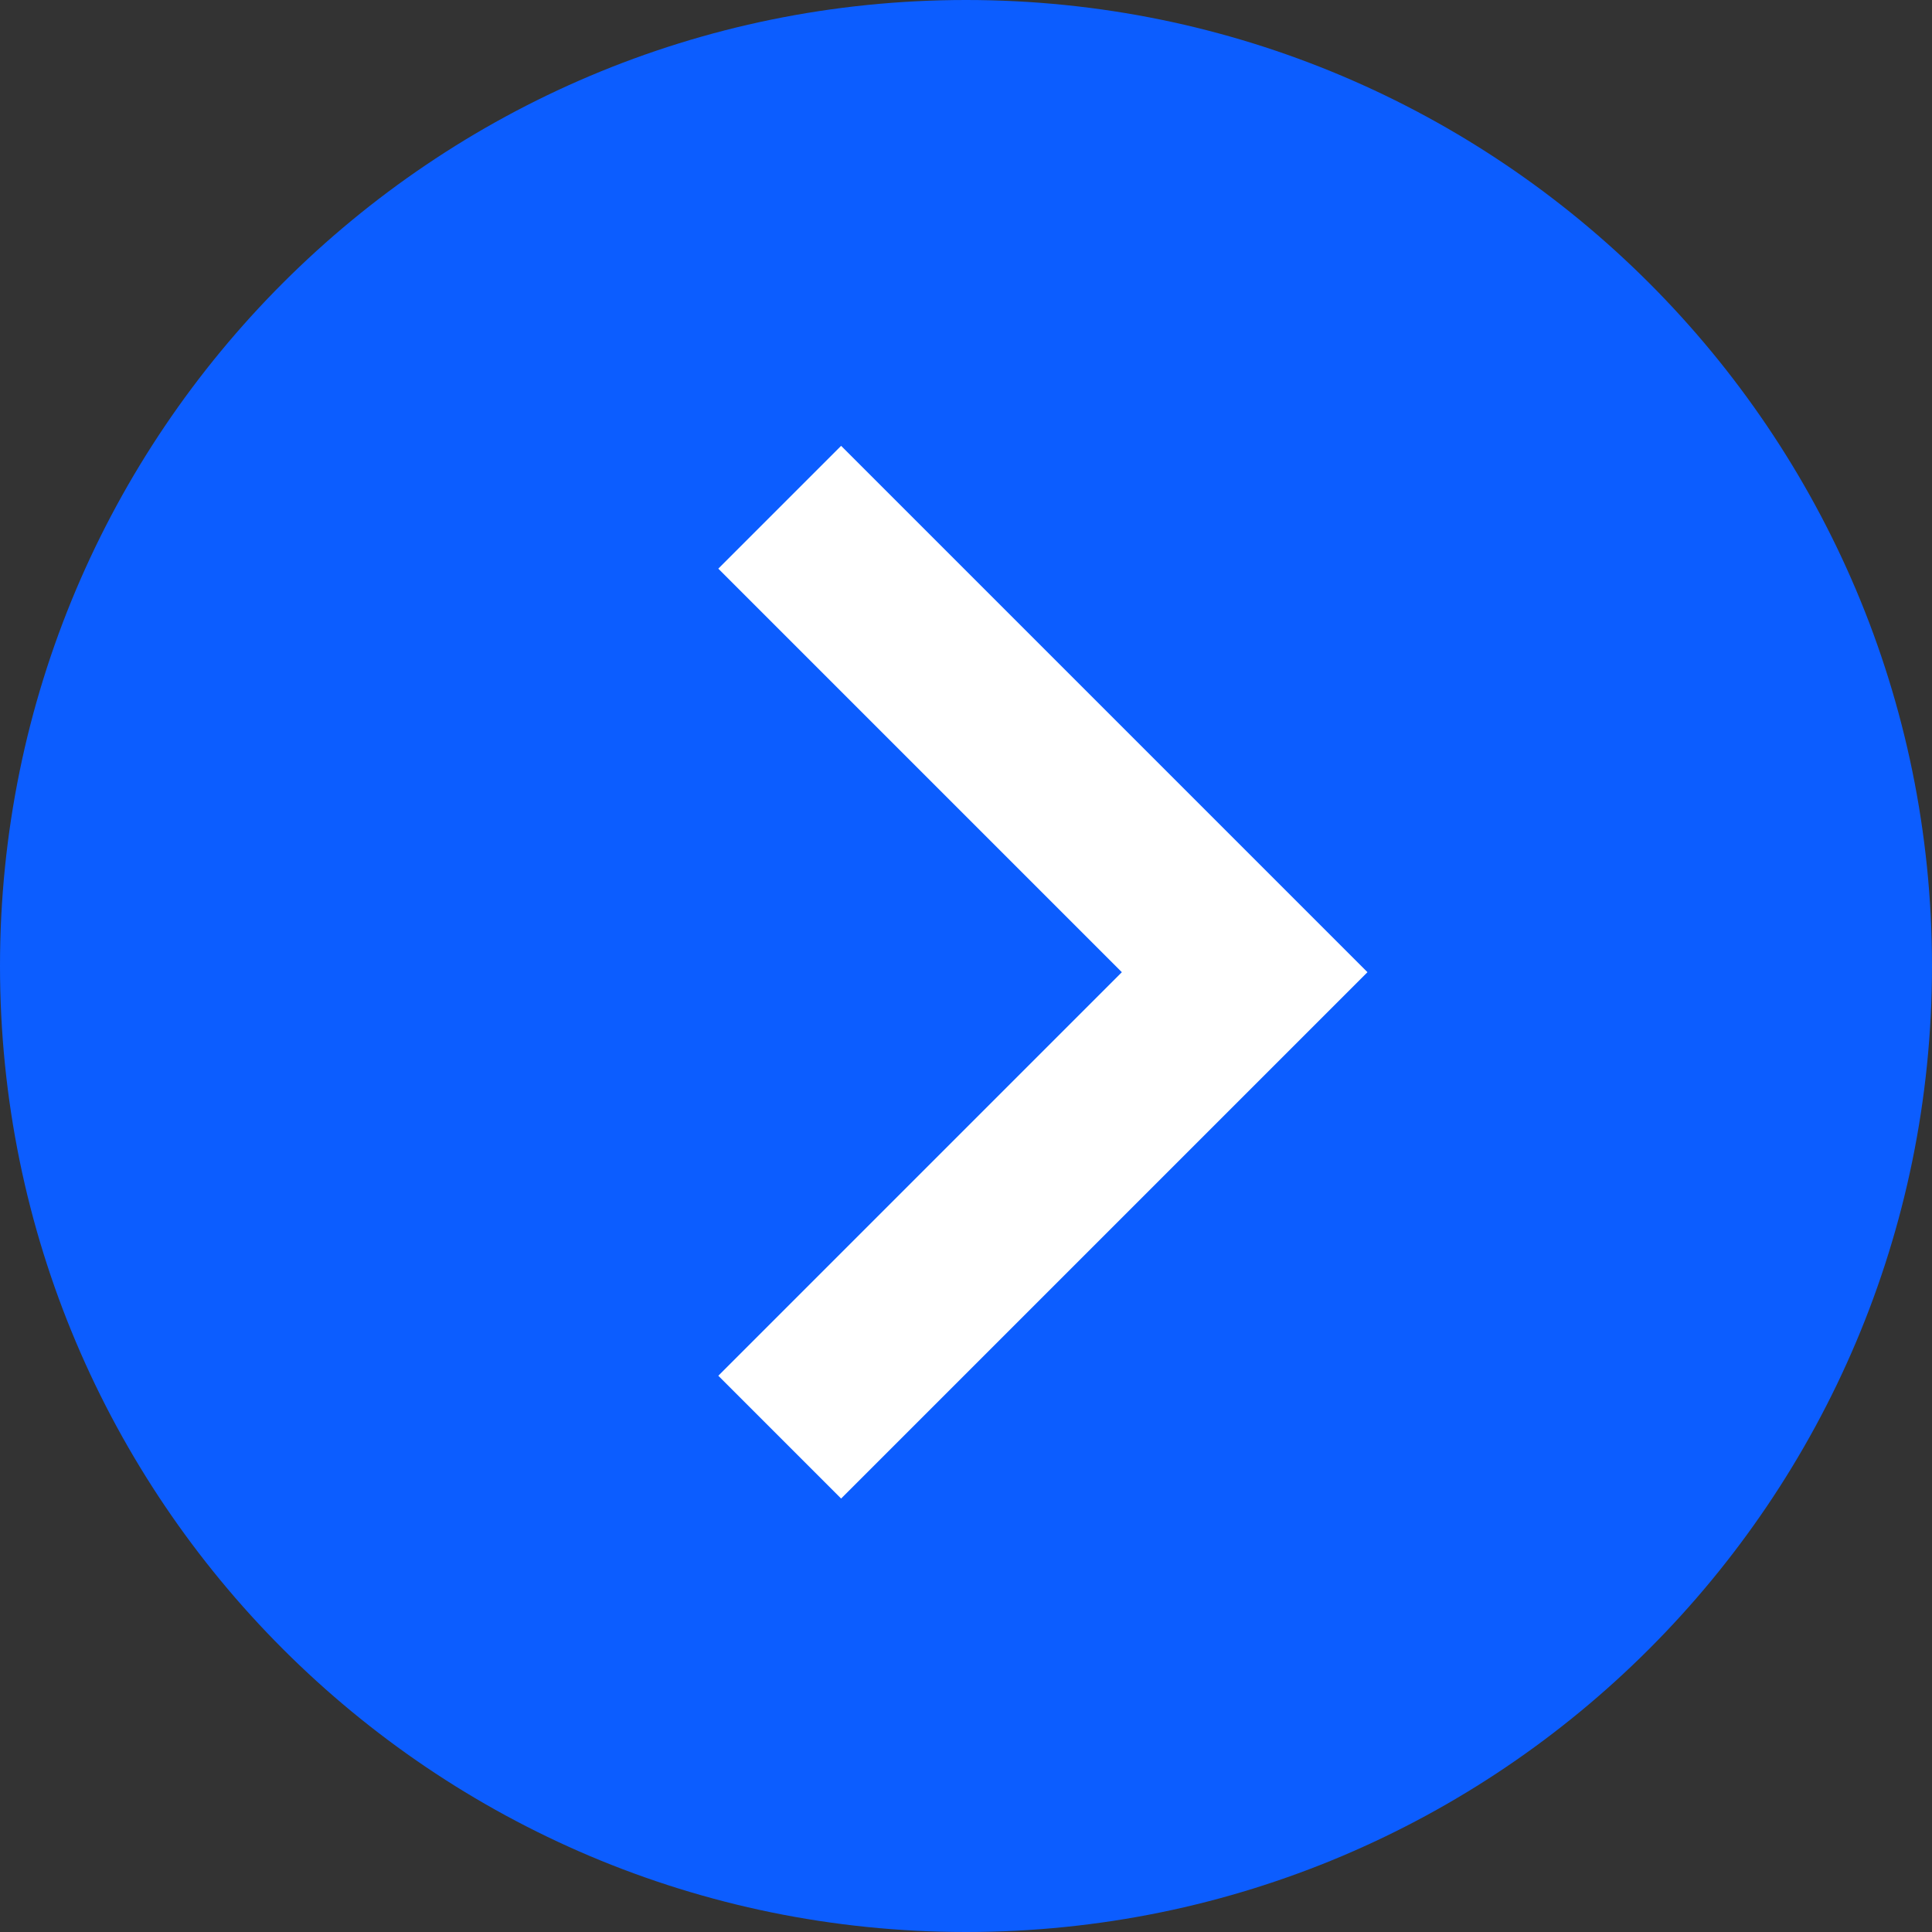 <svg width="78" height="78" viewBox="0 0 78 78" fill="none" xmlns="http://www.w3.org/2000/svg">
<rect x="0" y="0" width="78" height="78" fill="#333333" stroke="none"/>
<path d="M78 39C78 60.539 60.539 78 39 78C17.461 78 0 60.539 0 39C0 17.461 17.461 0 39 0C60.539 0 78 17.461 78 39Z" fill="#0C5DFF"/>
<path d="M45.292 39.25L29 22.958L33.958 18L55.208 39.25L33.958 60.5L29 55.542L45.292 39.25Z" fill="white"/>
</svg>
